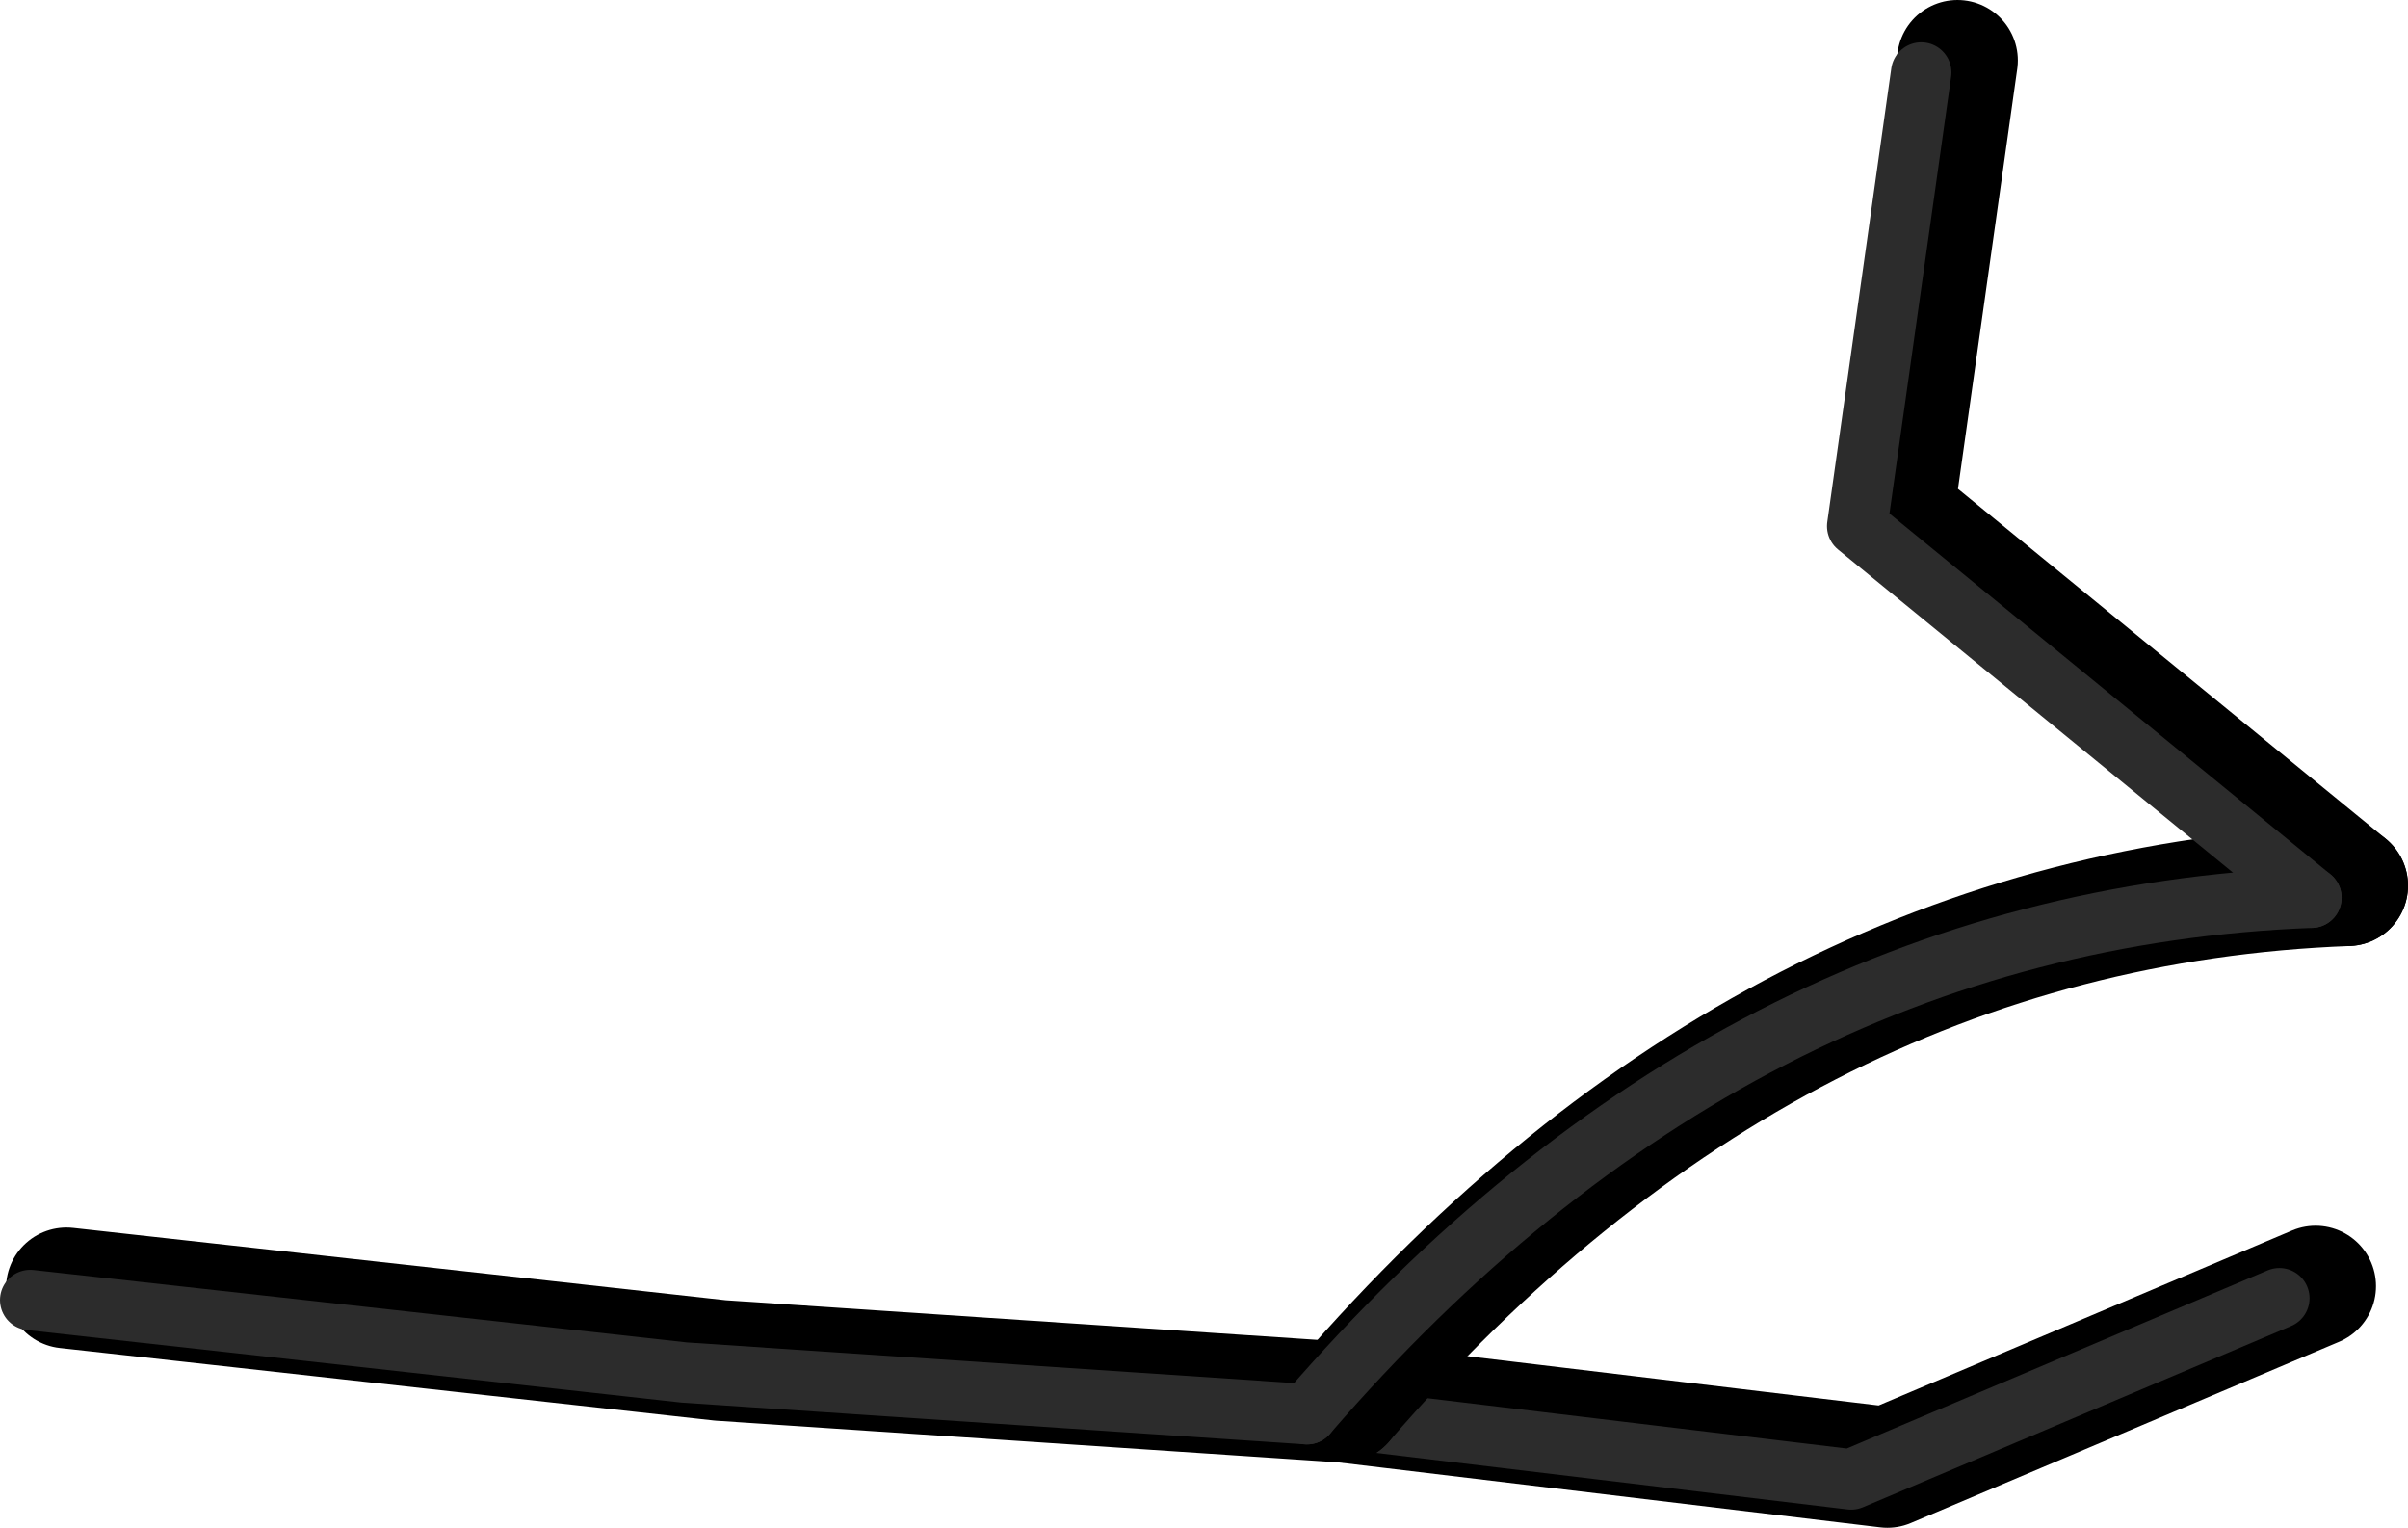 <?xml version="1.0" encoding="UTF-8" standalone="no"?>
<svg xmlns:ffdec="https://www.free-decompiler.com/flash" xmlns:xlink="http://www.w3.org/1999/xlink" ffdec:objectType="shape" height="126.45px" width="199.35px" xmlns="http://www.w3.org/2000/svg">
  <g transform="matrix(1.0, 0.0, 0.0, 1.0, 226.0, 0.6)">
    <path d="M-114.8 115.45 L-69.75 120.85 -34.3 105.85" fill="none" stroke="#000000" stroke-linecap="round" stroke-linejoin="round" stroke-width="10.0"/>
    <path d="M-117.8 116.45 L-72.75 121.85 -37.3 106.85" fill="none" stroke="#2c2c2c" stroke-linecap="round" stroke-linejoin="round" stroke-width="5.0"/>
    <path d="M-114.8 115.45 Q-79.4 74.5 -31.65 72.7" fill="none" stroke="#000000" stroke-linecap="round" stroke-linejoin="round" stroke-width="10.0"/>
    <path d="M-31.65 72.7 L-69.25 41.95 -63.95 4.4" fill="none" stroke="#000000" stroke-linecap="round" stroke-linejoin="round" stroke-width="10.0"/>
    <path d="M-34.65 73.7 L-72.25 42.95 -66.95 5.4" fill="none" stroke="#2c2c2c" stroke-linecap="round" stroke-linejoin="round" stroke-width="5.0"/>
    <path d="M-220.5 106.0 L-166.35 112.0 -114.8 115.45" fill="none" stroke="#000000" stroke-linecap="round" stroke-linejoin="round" stroke-width="10.0"/>
    <path d="M-117.8 116.45 Q-82.4 75.5 -34.65 73.7" fill="none" stroke="#2c2c2c" stroke-linecap="round" stroke-linejoin="round" stroke-width="5.0"/>
    <path d="M-223.5 107.0 L-169.35 113.0 -117.8 116.45" fill="none" stroke="#2c2c2c" stroke-linecap="round" stroke-linejoin="round" stroke-width="5.0"/>
  </g>
</svg>
